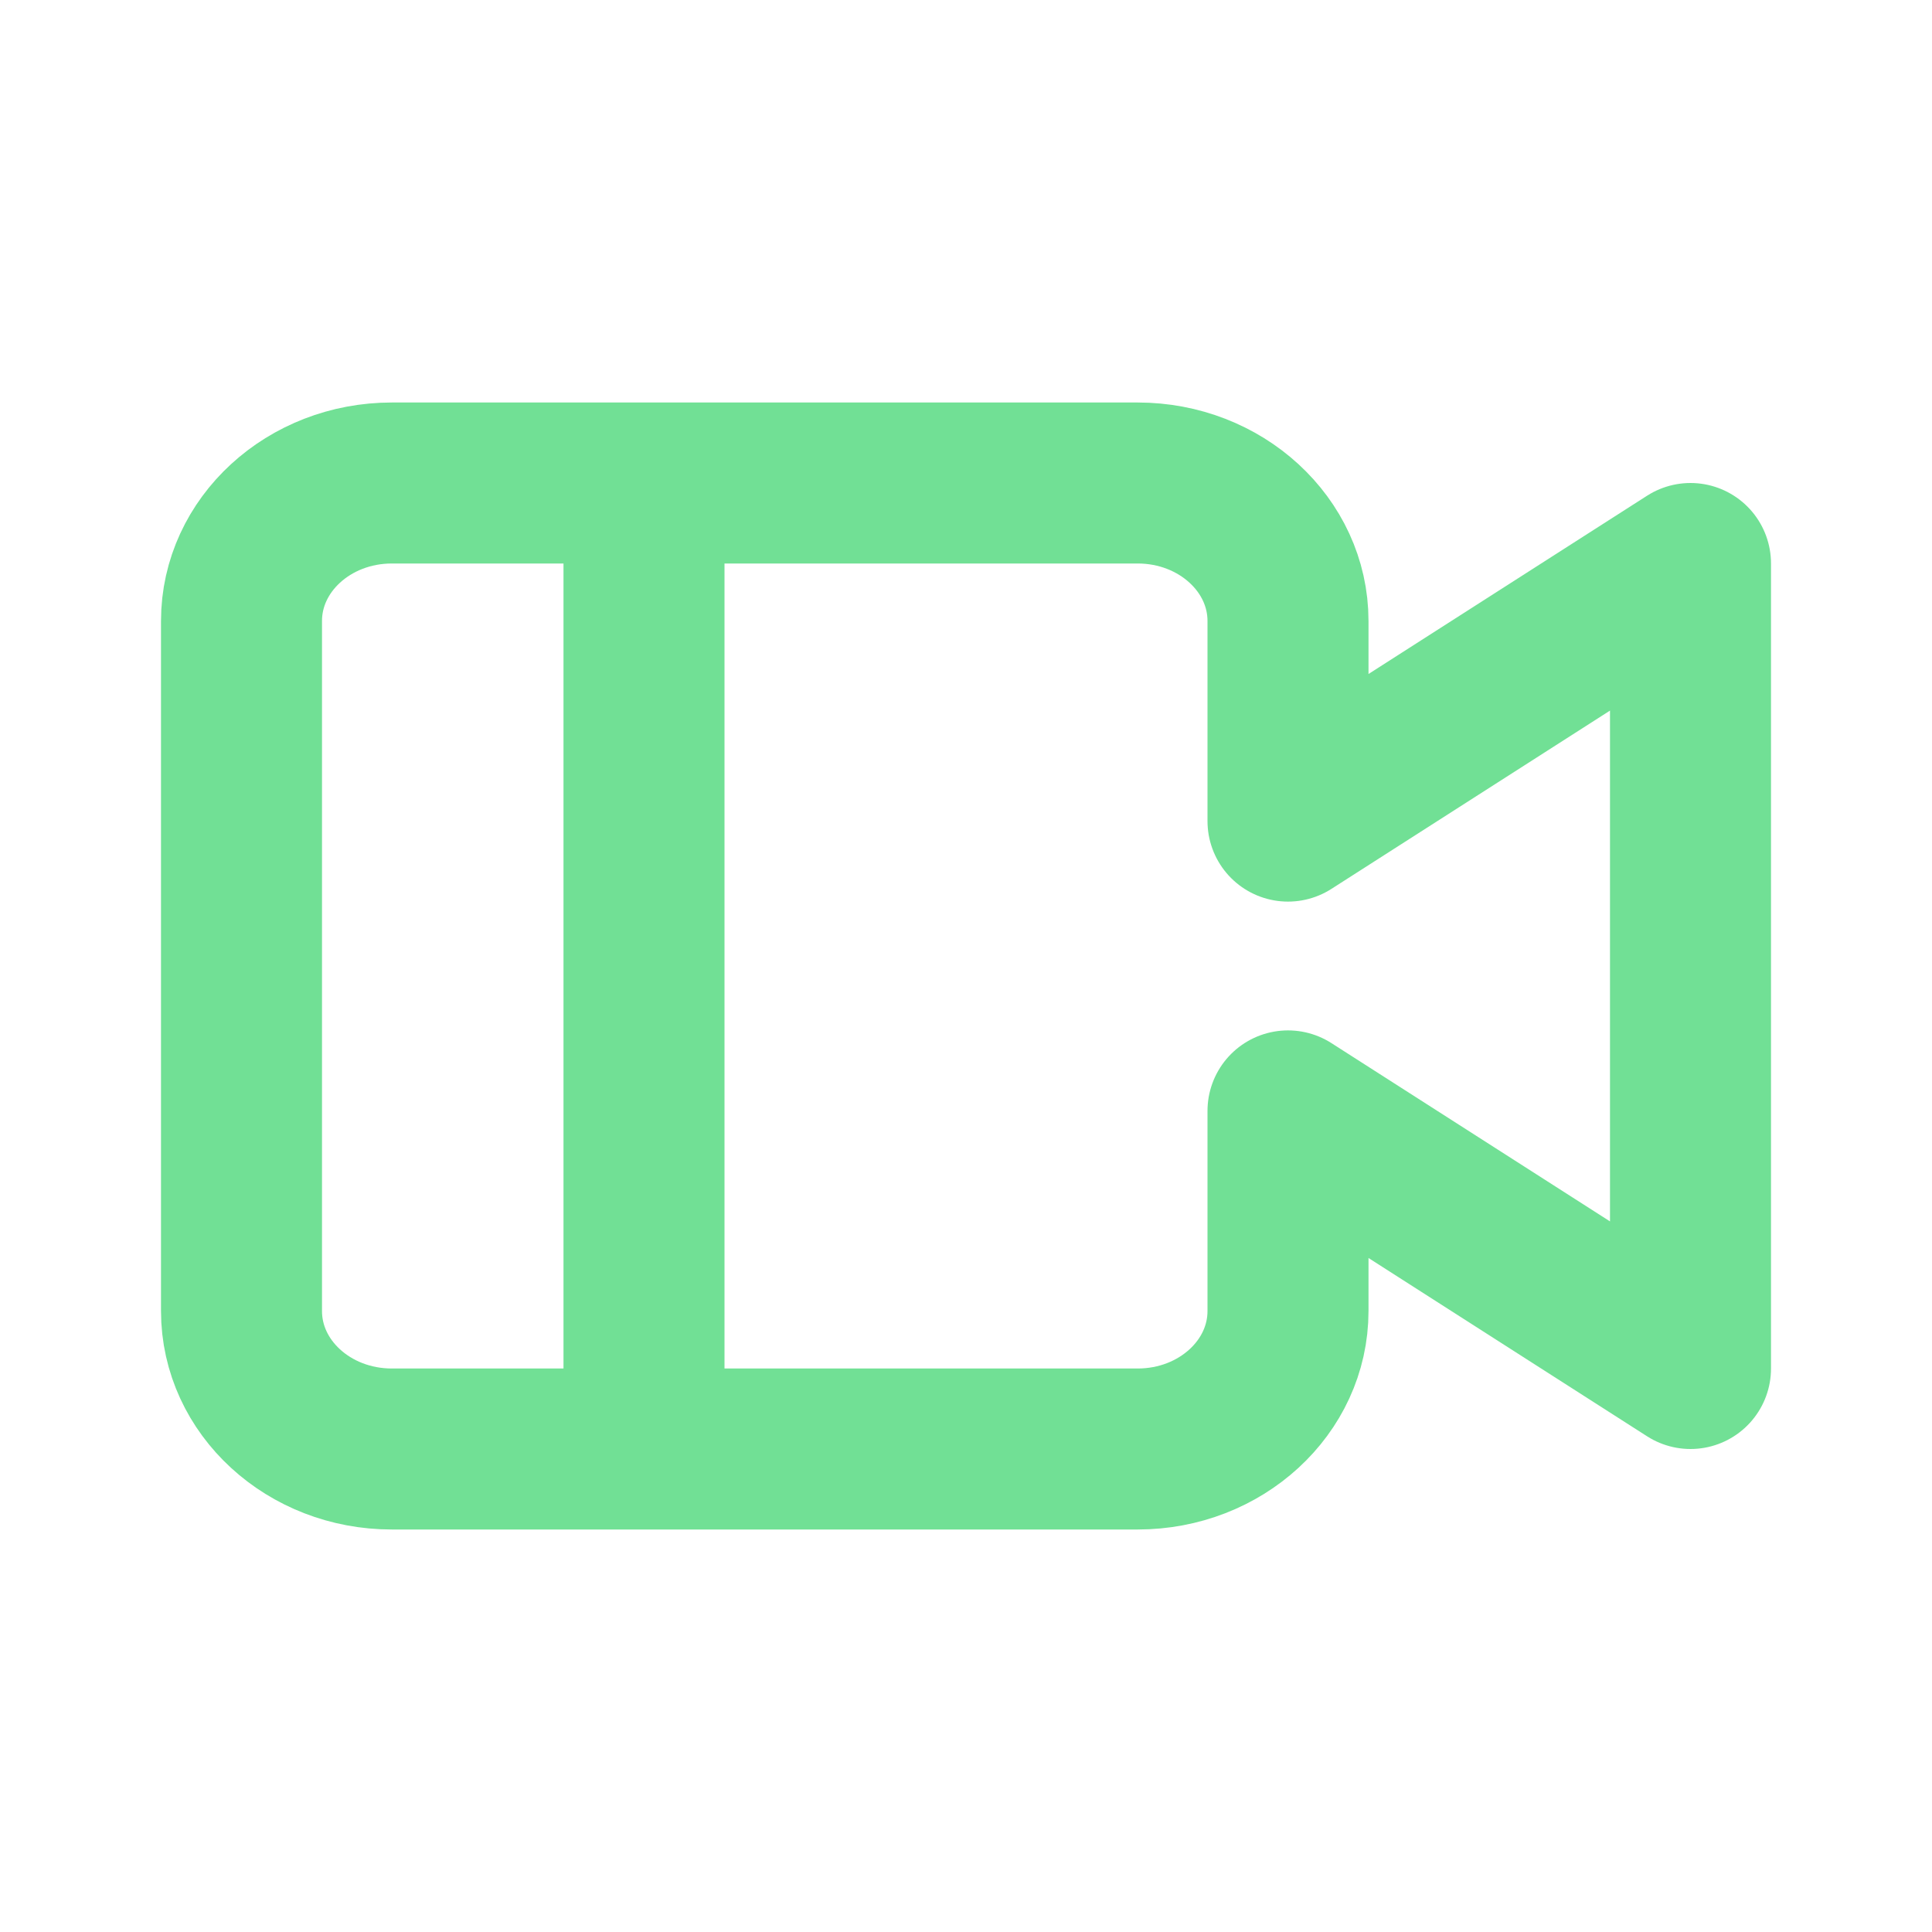 <svg width="24" height="24" viewBox="0 0 24 24" fill="none" xmlns="http://www.w3.org/2000/svg">
<path d="M4.867 6H14.133C15.164 6 16 6.768 16 7.714V10.2L21 7V17L16 13.8V16.286C16 17.233 15.164 18 14.133 18H4.867C3.836 18 3 17.233 3 16.286V7.714C3 6.768 3.836 6 4.867 6Z" stroke="#71E095" stroke-width="2" stroke-linecap="round" stroke-linejoin="round"/>
<path d="M8 6V18" stroke="#71E095" stroke-width="2"/>
</svg>
